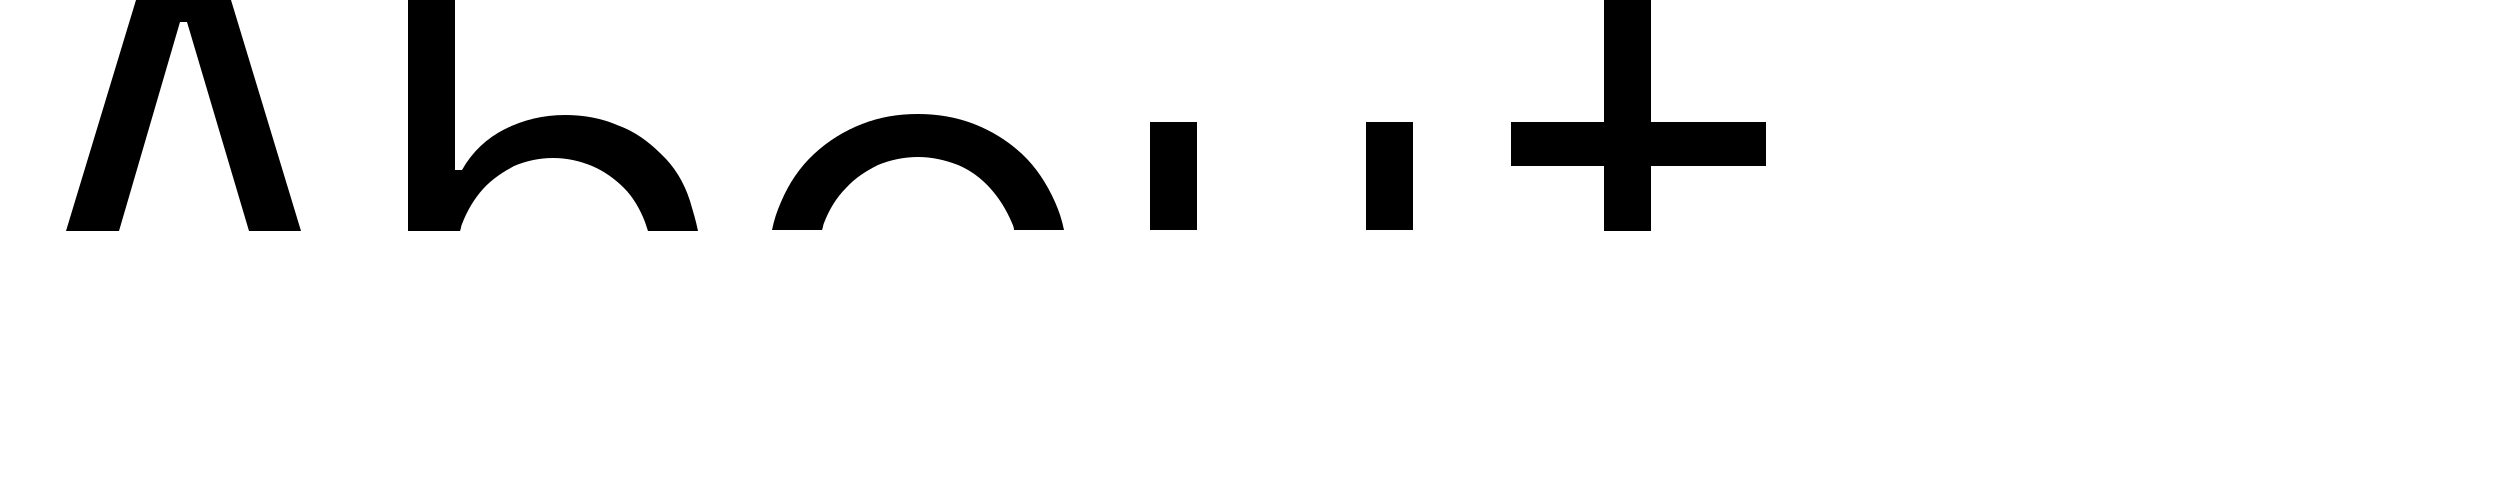 <?xml version="1.0" encoding="utf-8"?>
<!-- Generator: Adobe Illustrator 19.0.0, SVG Export Plug-In . SVG Version: 6.00 Build 0)  -->
<svg version="1.1" id="Layer_1" xmlns="http://www.w3.org/2000/svg" xmlns:xlink="http://www.w3.org/1999/xlink" x="0px" y="0px"
	 viewBox="0 0 250 50" style="enable-background:new 0 0 250 50;" xml:space="preserve">
<style type="text/css">
	.st0{fill:none;}
</style>
<g id="XMLID_3_">
</g>
<polygon id="XMLID_25_" class="st0" points="26,26.9 24.9,23.1 11.9,23.1 10.7,26.9 "/>
<g id="XMLID_1_">
	<path id="XMLID_22_" class="st0" d="M64.7,22.2c-0.5-1.3-1.2-2.4-2.1-3.4c-0.9-0.9-2-1.7-3.2-2.2c-1.2-0.5-2.5-0.8-3.9-0.8
		c-1.4,0-2.7,0.3-3.9,0.8c-1.2,0.5-2.3,1.3-3.1,2.3s-1.6,2.1-2.1,3.5c-0.1,0.2-0.2,0.5-0.2,0.7H65C64.9,22.8,64.8,22.5,64.7,22.2z"
		/>
	<path id="XMLID_23_" class="st0" d="M101.2,22.4c-0.5-1.3-1.2-2.5-2.2-3.5c-0.9-1-2-1.7-3.2-2.3c-1.2-0.5-2.6-0.8-4-0.8
		c-1.4,0-2.7,0.3-4,0.8c-1.2,0.5-2.3,1.3-3.2,2.3c-0.9,1-1.6,2.1-2.2,3.5c-0.1,0.2-0.2,0.5-0.2,0.7h19.2
		C101.3,22.8,101.2,22.6,101.2,22.4z"/>
	<polygon id="XMLID_24_" class="st0" points="18.7,2.2 18,2.2 11.9,23.1 24.9,23.1 	"/>
	<polygon id="XMLID_26_" points="13.6,0 6.6,23.1 11.9,23.1 18,2.2 18.7,2.2 24.9,23.1 30.1,23.1 23.1,0 	"/>
	<path id="XMLID_28_" d="M66.1,15.4c-1.3-1.3-2.7-2.3-4.4-2.9c-1.6-0.7-3.4-1-5.2-1c-2.2,0-4.2,0.5-6,1.4c-1.8,0.9-3.3,2.3-4.3,4.1
		h-0.7V0h-4.7v23.1h5.2c0.1-0.2,0.1-0.5,0.2-0.7c0.5-1.3,1.2-2.5,2.1-3.5s2-1.7,3.1-2.3c1.2-0.5,2.5-0.8,3.9-0.8
		c1.4,0,2.7,0.3,3.9,0.8c1.2,0.5,2.3,1.3,3.2,2.2c0.9,0.9,1.6,2.1,2.1,3.4c0.1,0.3,0.2,0.6,0.3,0.9h5c-0.2-1-0.5-2-0.8-3
		C68.4,18.2,67.4,16.6,66.1,15.4z"/>
	<path id="XMLID_30_" d="M102.2,15.4c-1.4-1.3-3-2.3-4.8-3c-1.8-0.7-3.7-1-5.6-1c-2,0-3.8,0.3-5.6,1c-1.8,0.7-3.4,1.7-4.8,3
		c-1.4,1.3-2.5,2.9-3.3,4.8c-0.4,0.9-0.7,1.8-0.9,2.8h5c0.1-0.2,0.1-0.5,0.2-0.7c0.5-1.3,1.2-2.5,2.2-3.5c0.9-1,2-1.7,3.2-2.3
		c1.2-0.5,2.6-0.8,4-0.8c1.4,0,2.7,0.3,4,0.8c1.2,0.5,2.3,1.3,3.2,2.3c0.9,1,1.6,2.1,2.2,3.5c0.1,0.2,0.2,0.5,0.2,0.7h5
		c-0.2-1-0.5-1.9-0.9-2.8C104.7,18.4,103.6,16.7,102.2,15.4z"/>
	<rect id="XMLID_33_" x="115" y="12.2" width="4.7" height="10.8"/>
	<rect id="XMLID_34_" x="136.6" y="12.2" width="4.7" height="10.8"/>
	<polygon id="XMLID_36_" points="165.1,16.6 176.6,16.6 176.6,12.2 165.1,12.2 165.1,0 160.4,0 160.4,12.2 151.1,12.2 151.1,16.6 
		160.4,16.6 160.4,23.1 165.1,23.1 	"/>
</g>
<g id="XMLID_2_">
</g>
<g id="XMLID_4_">
</g>
<g id="XMLID_5_">
</g>
<g id="XMLID_6_">
</g>
<g id="XMLID_7_">
</g>
<g id="XMLID_8_">
</g>
</svg>
